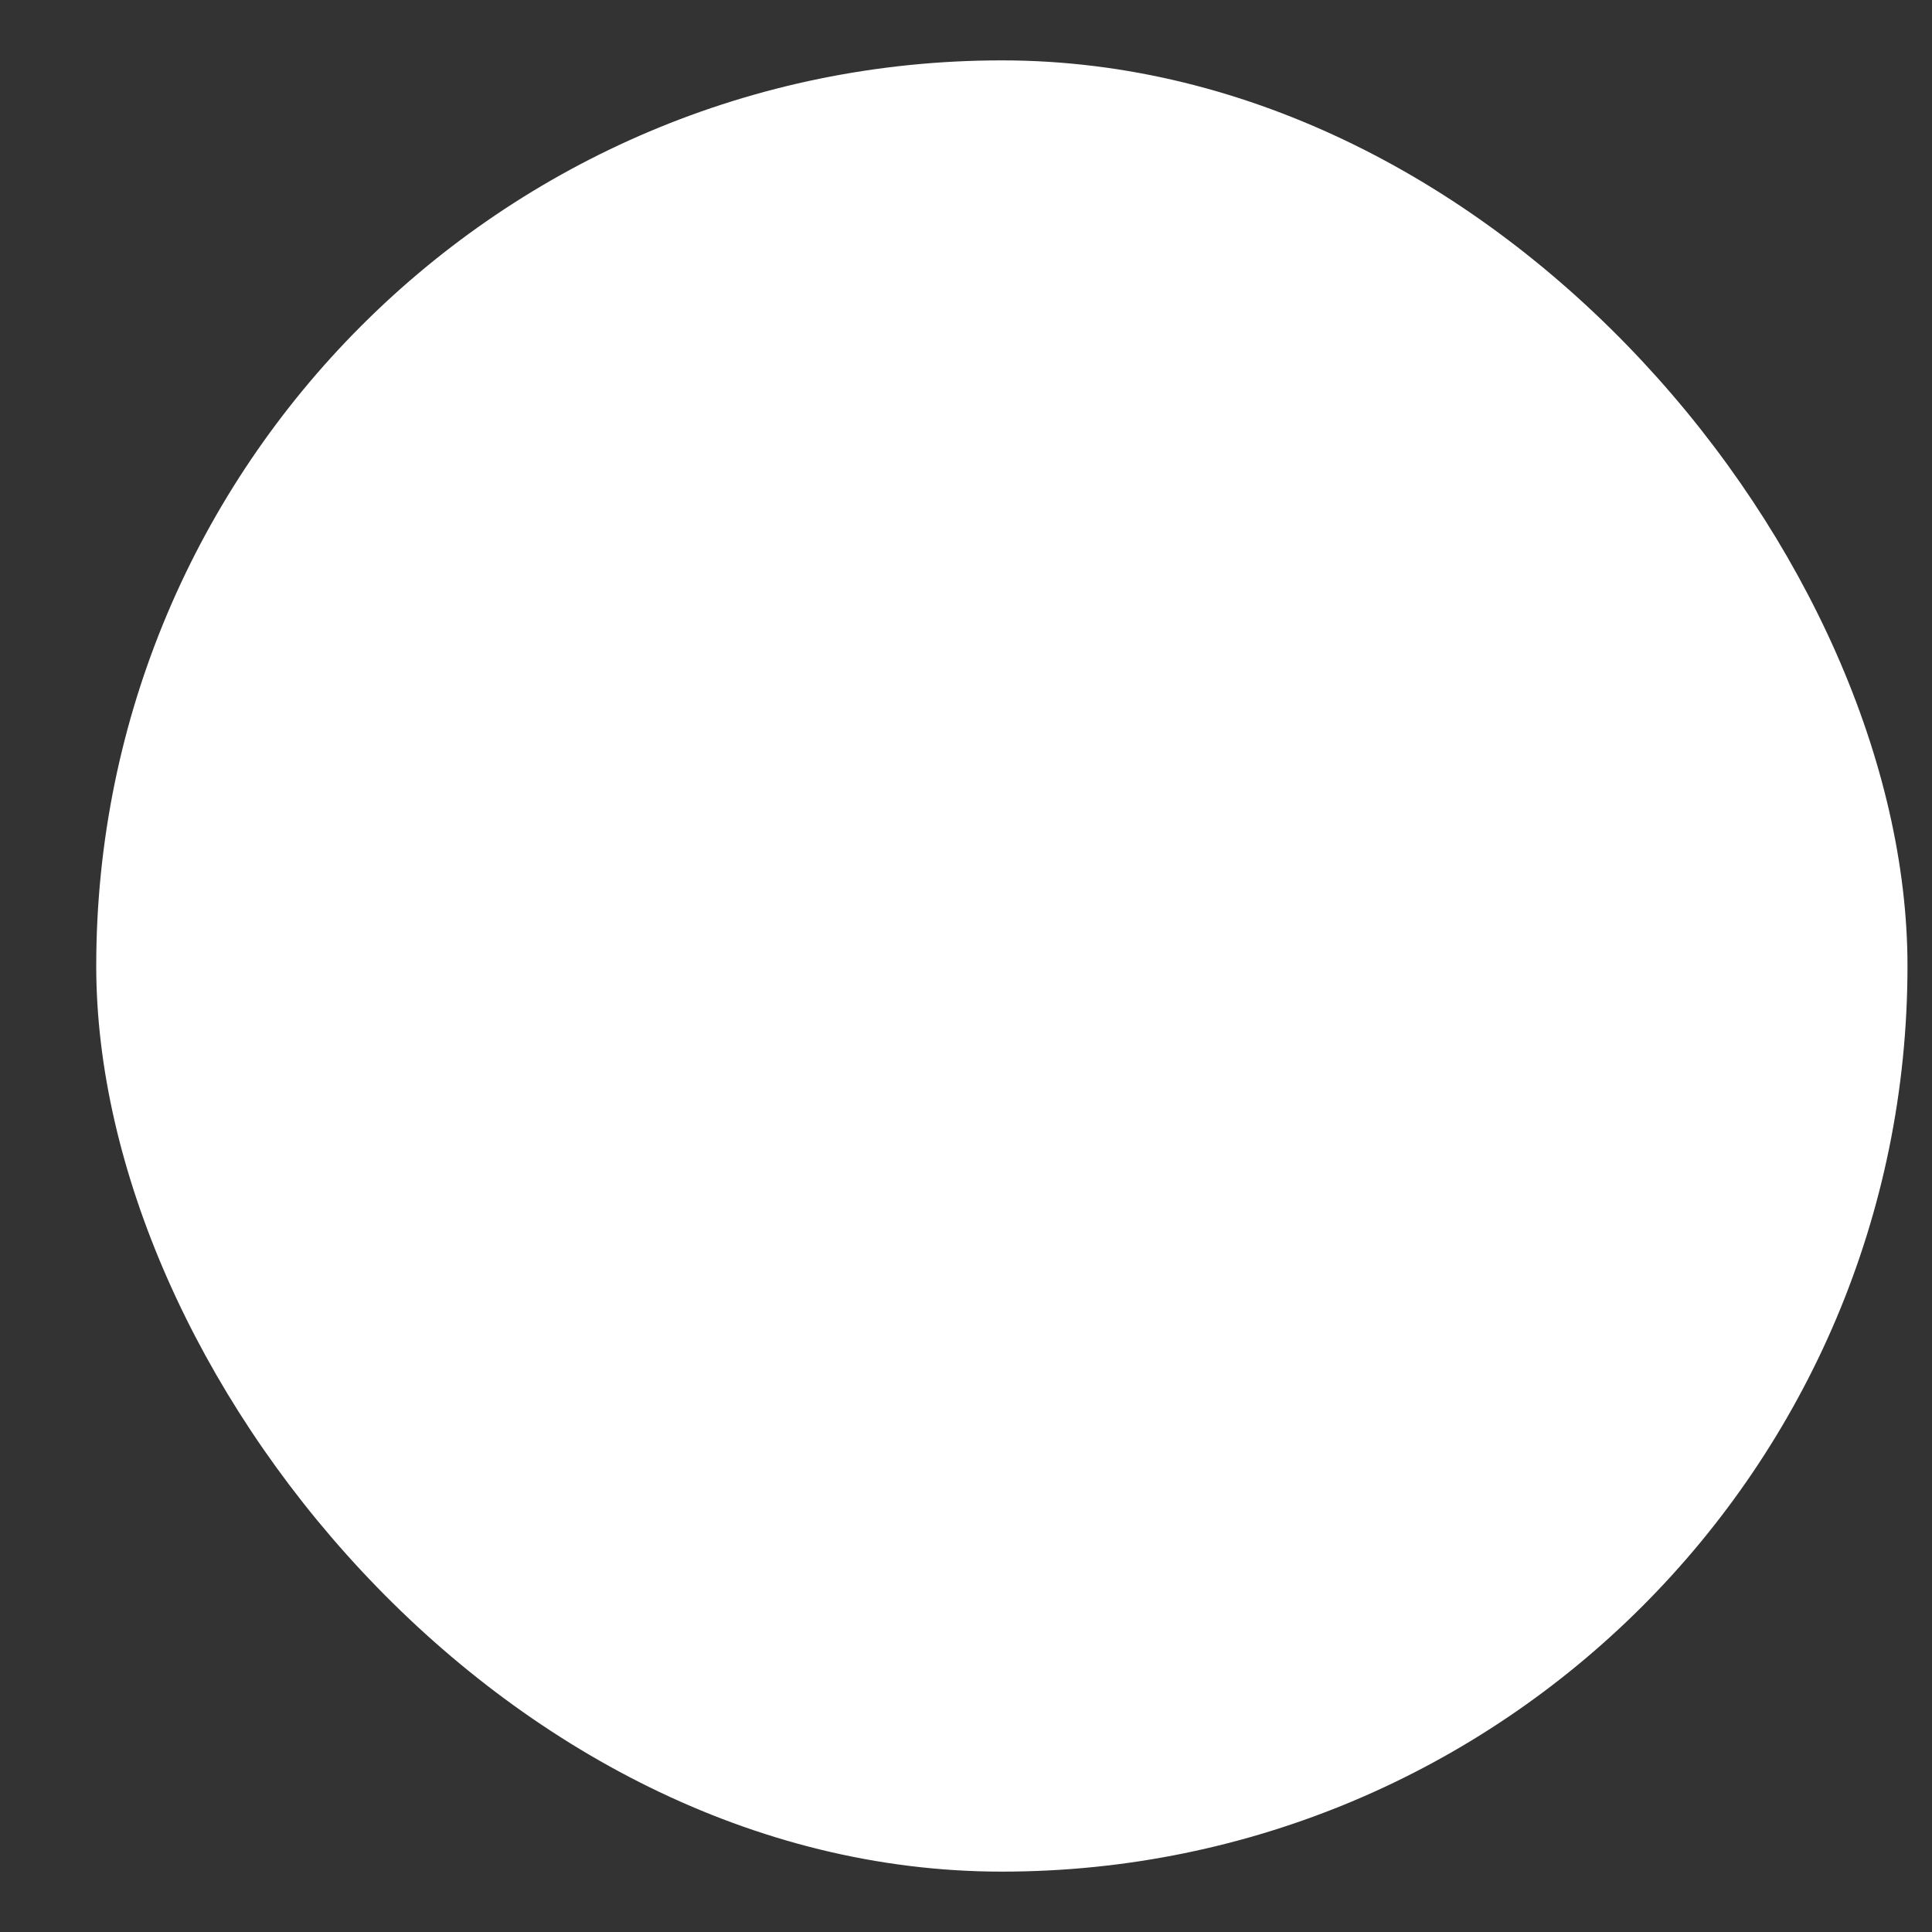<svg width="16" height="16" viewBox="0 0 16 16" fill="none" xmlns="http://www.w3.org/2000/svg">
<rect x="0" y="0" width="16" height="16" fill="#333333" stroke="none"/>
<g clip-path="url(#clip0_3193_6120)">
<rect x="0.797" y="0.5" width="15" height="15" rx="7.5" fill="white"/>
</g>
<defs>
<clipPath id="clip0_3193_6120">
<rect width="15" height="15" fill="white" transform="translate(0.797 0.5)"/>
</clipPath>
</defs>
</svg>
